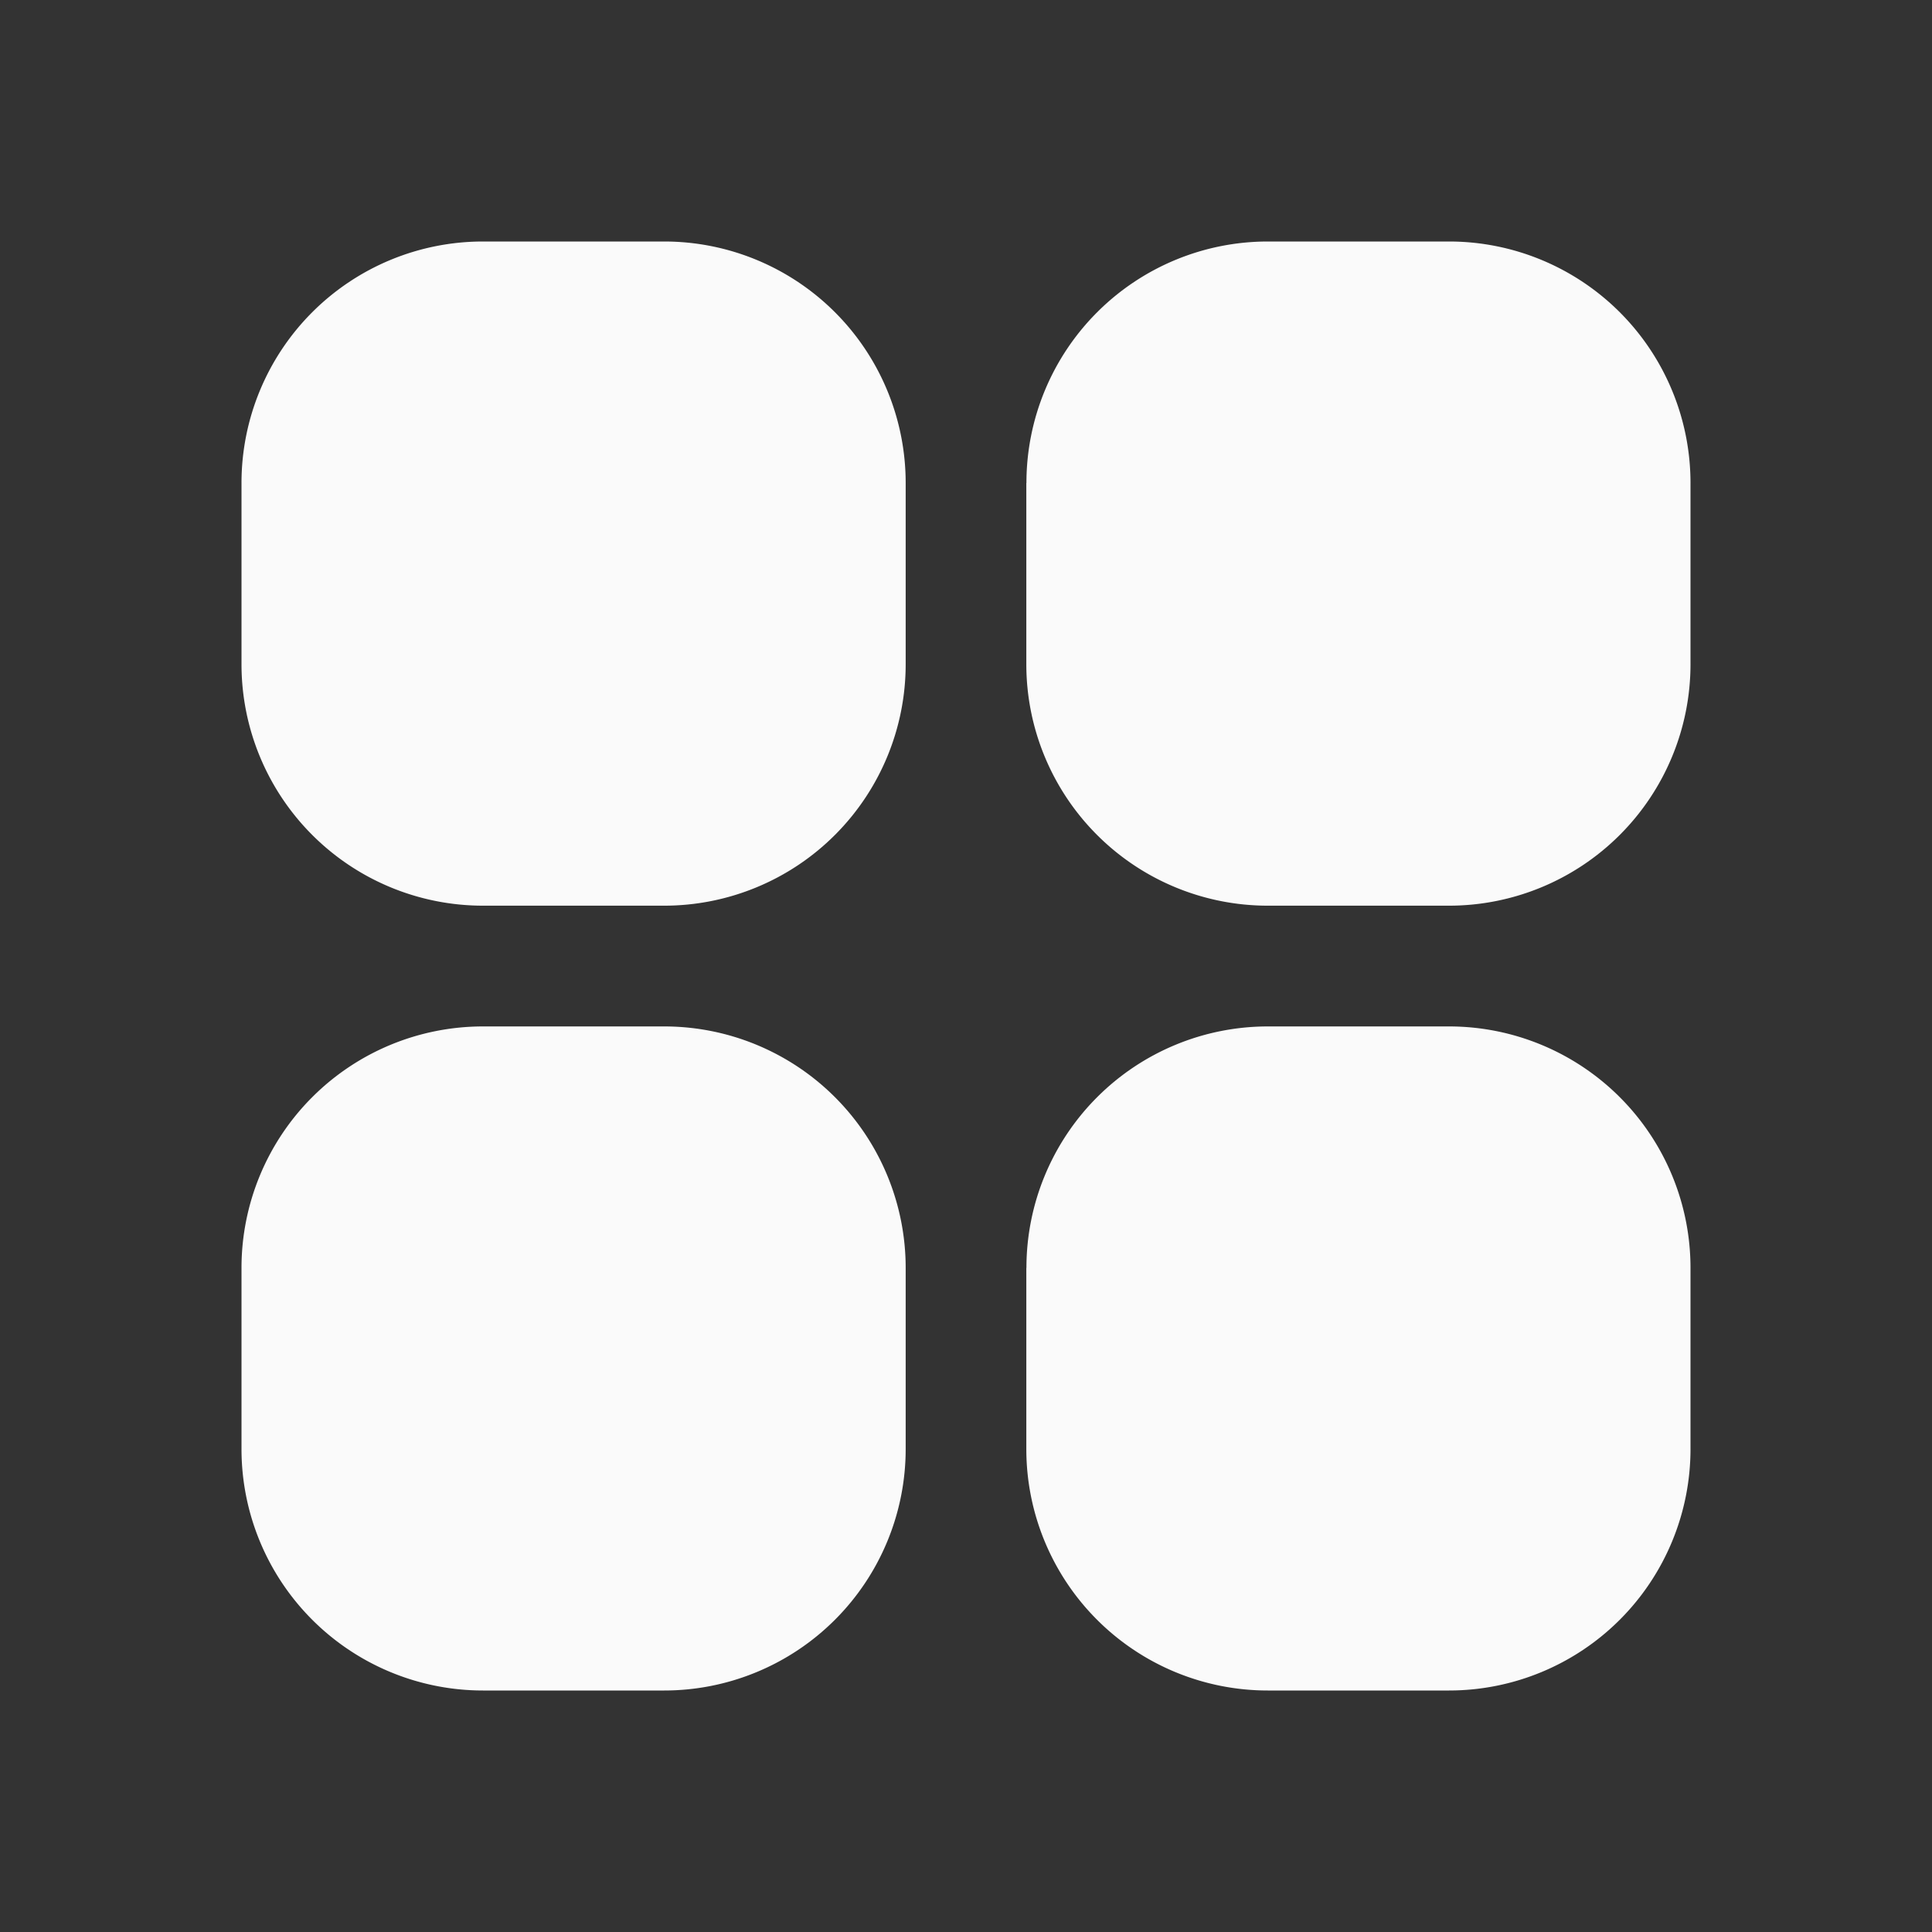 <svg width="18" height="18" fill="none" xmlns="http://www.w3.org/2000/svg"><rect width="100%" height="100%" fill="#333333" stroke="none"/><path fill-rule="evenodd" clip-rule="evenodd" d="M2.25 4.5A2.25 2.25 0 0 1 4.5 2.25h1.688a2.25 2.25 0 0 1 2.25 2.25v1.688a2.25 2.25 0 0 1-2.25 2.25H4.5a2.25 2.25 0 0 1-2.25-2.25V4.5Zm7.313 0a2.25 2.25 0 0 1 2.25-2.25H13.5a2.25 2.25 0 0 1 2.25 2.25v1.688a2.25 2.25 0 0 1-2.25 2.25h-1.688a2.25 2.25 0 0 1-2.25-2.25V4.5ZM2.25 11.813a2.25 2.25 0 0 1 2.25-2.25h1.688a2.25 2.25 0 0 1 2.25 2.25V13.5a2.25 2.25 0 0 1-2.25 2.25H4.5a2.25 2.25 0 0 1-2.25-2.25v-1.688Zm7.313 0a2.25 2.25 0 0 1 2.25-2.25H13.5a2.25 2.25 0 0 1 2.25 2.25V13.5a2.25 2.25 0 0 1-2.25 2.25h-1.688a2.25 2.25 0 0 1-2.25-2.25v-1.688Z" fill="#FAFAFA"/></svg>